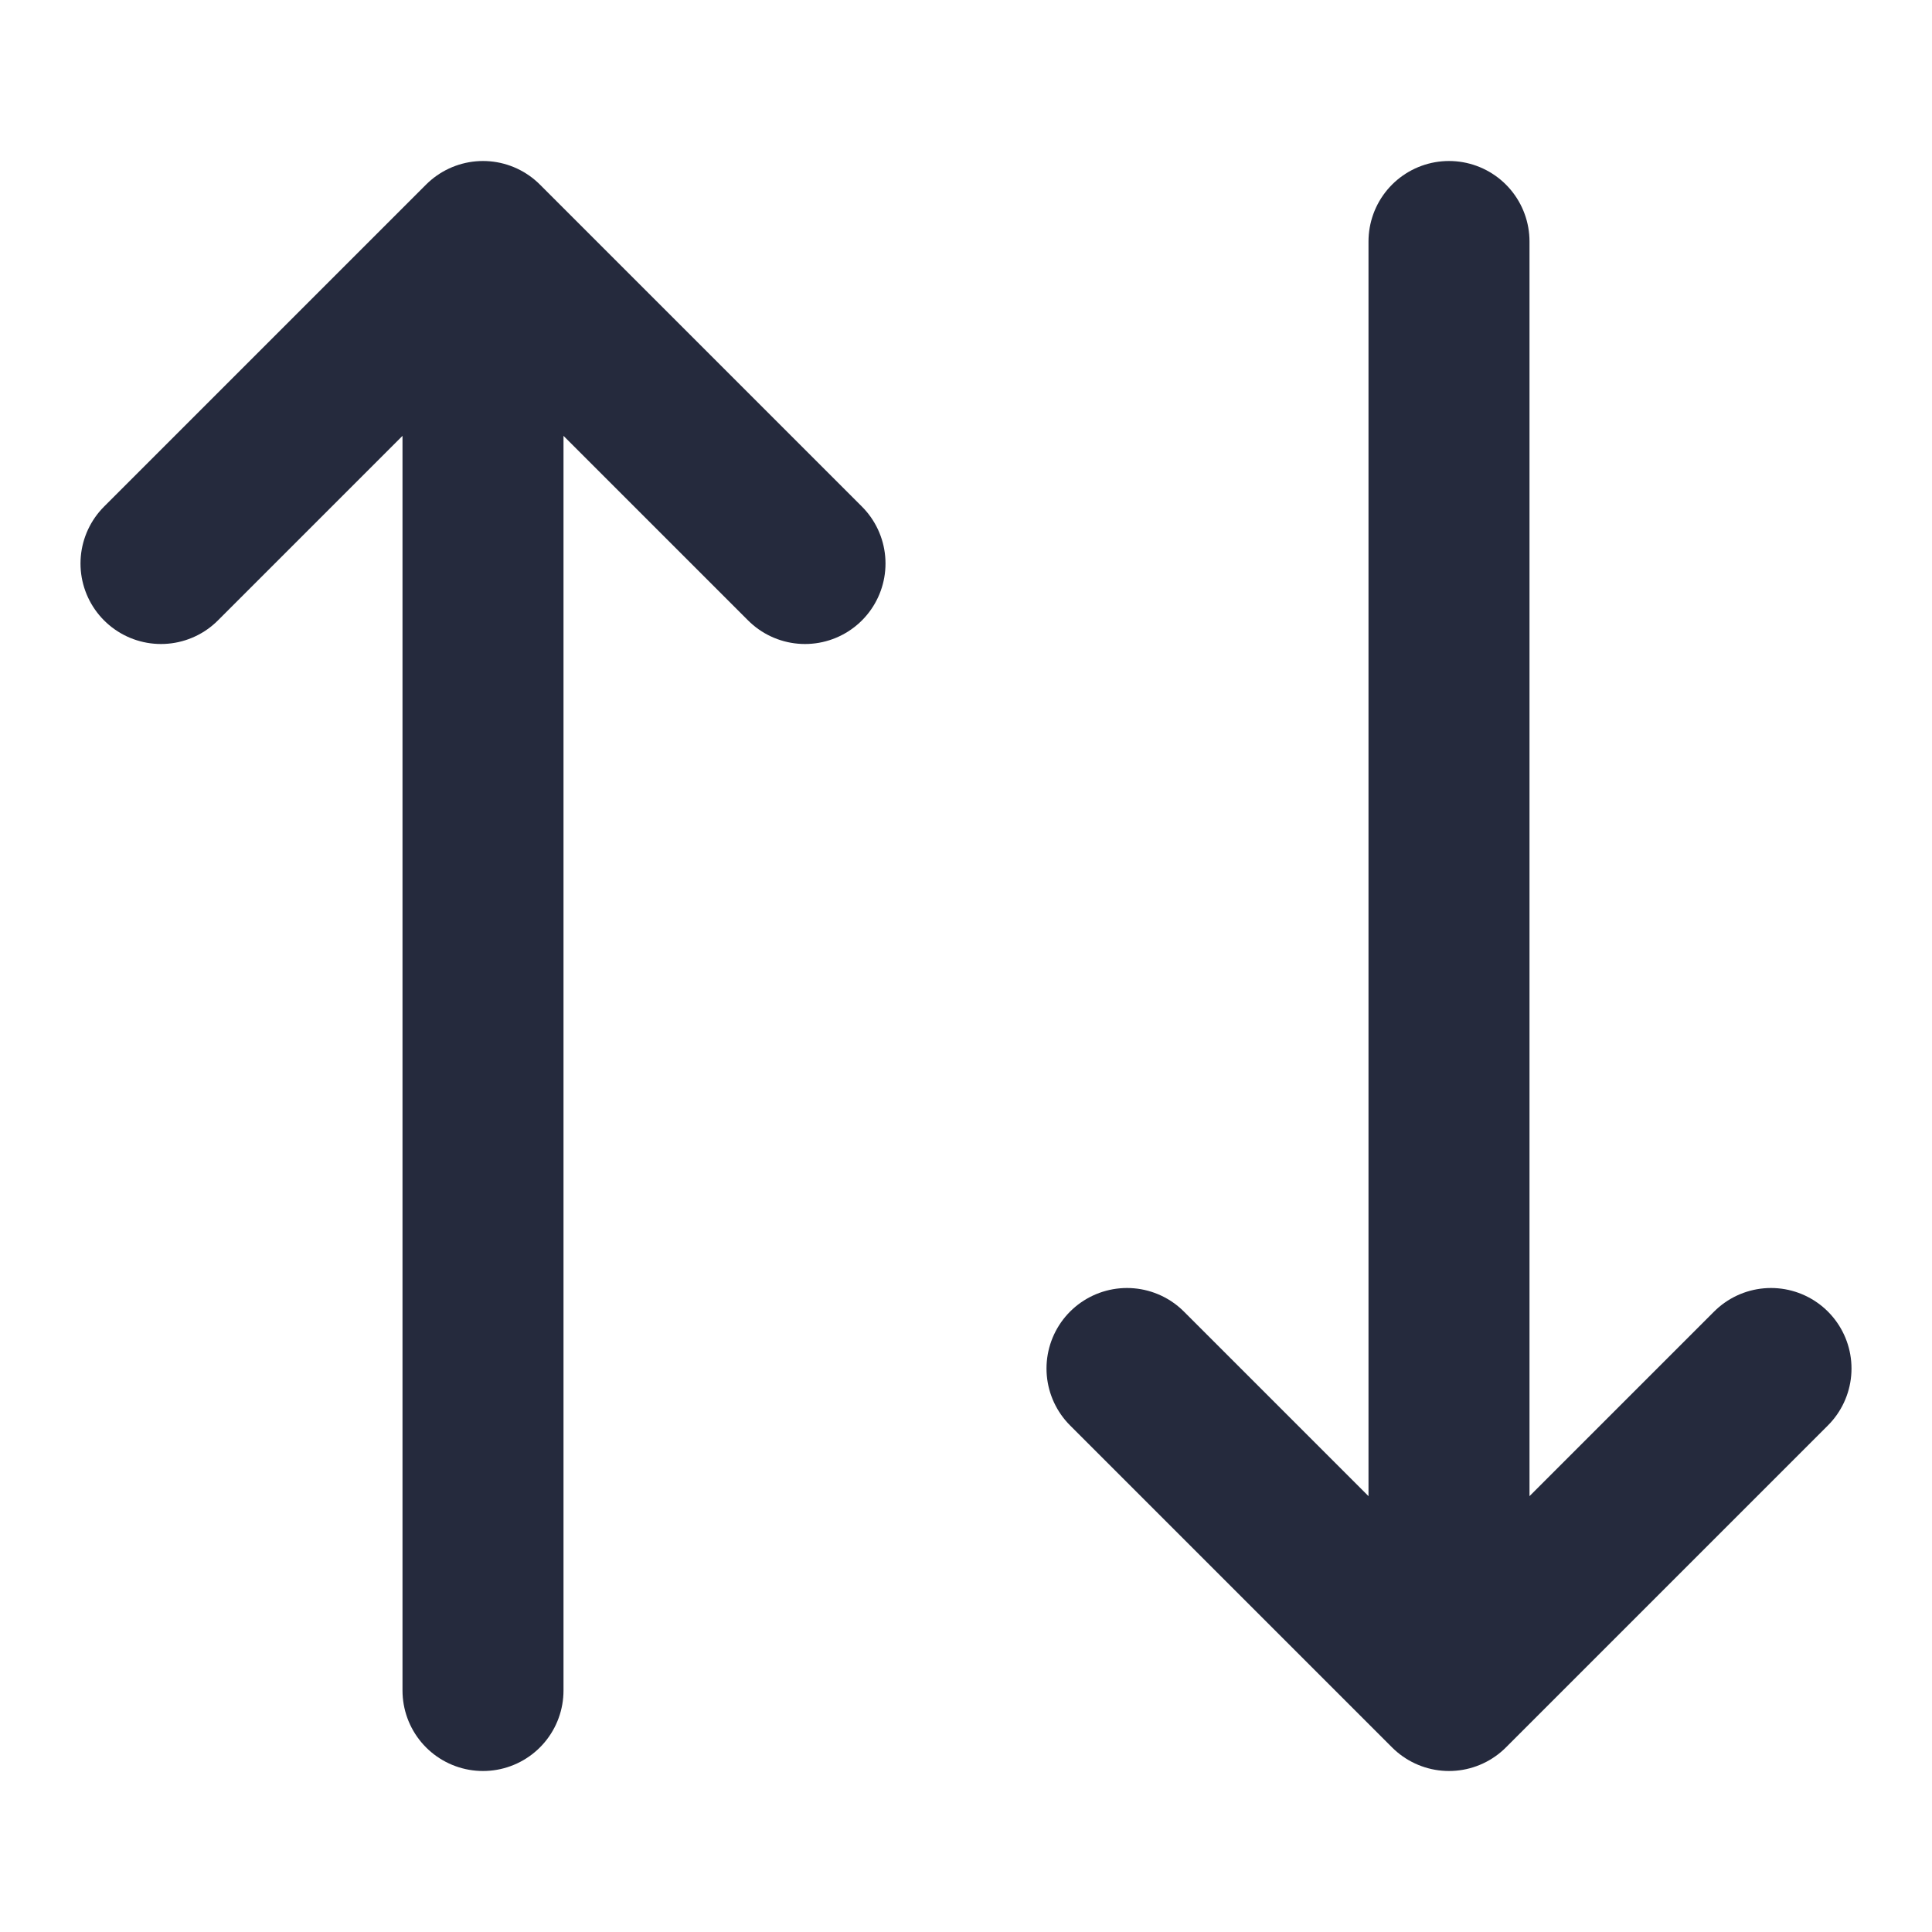 <svg width="24" height="24" viewBox="0 0 24 24" fill="none" xmlns="http://www.w3.org/2000/svg">
<path d="M6 3L2 7M6 3V21V3ZM6 3L10 7L6 3Z" stroke="#252A3D" stroke-width="2" stroke-linecap="round" stroke-linejoin="round"/>
<path d="M18 21L14 17M18 21V3V21ZM18 21L22 17L18 21Z" stroke="#252A3D" stroke-width="2" stroke-linecap="round" stroke-linejoin="round"/>
</svg>
